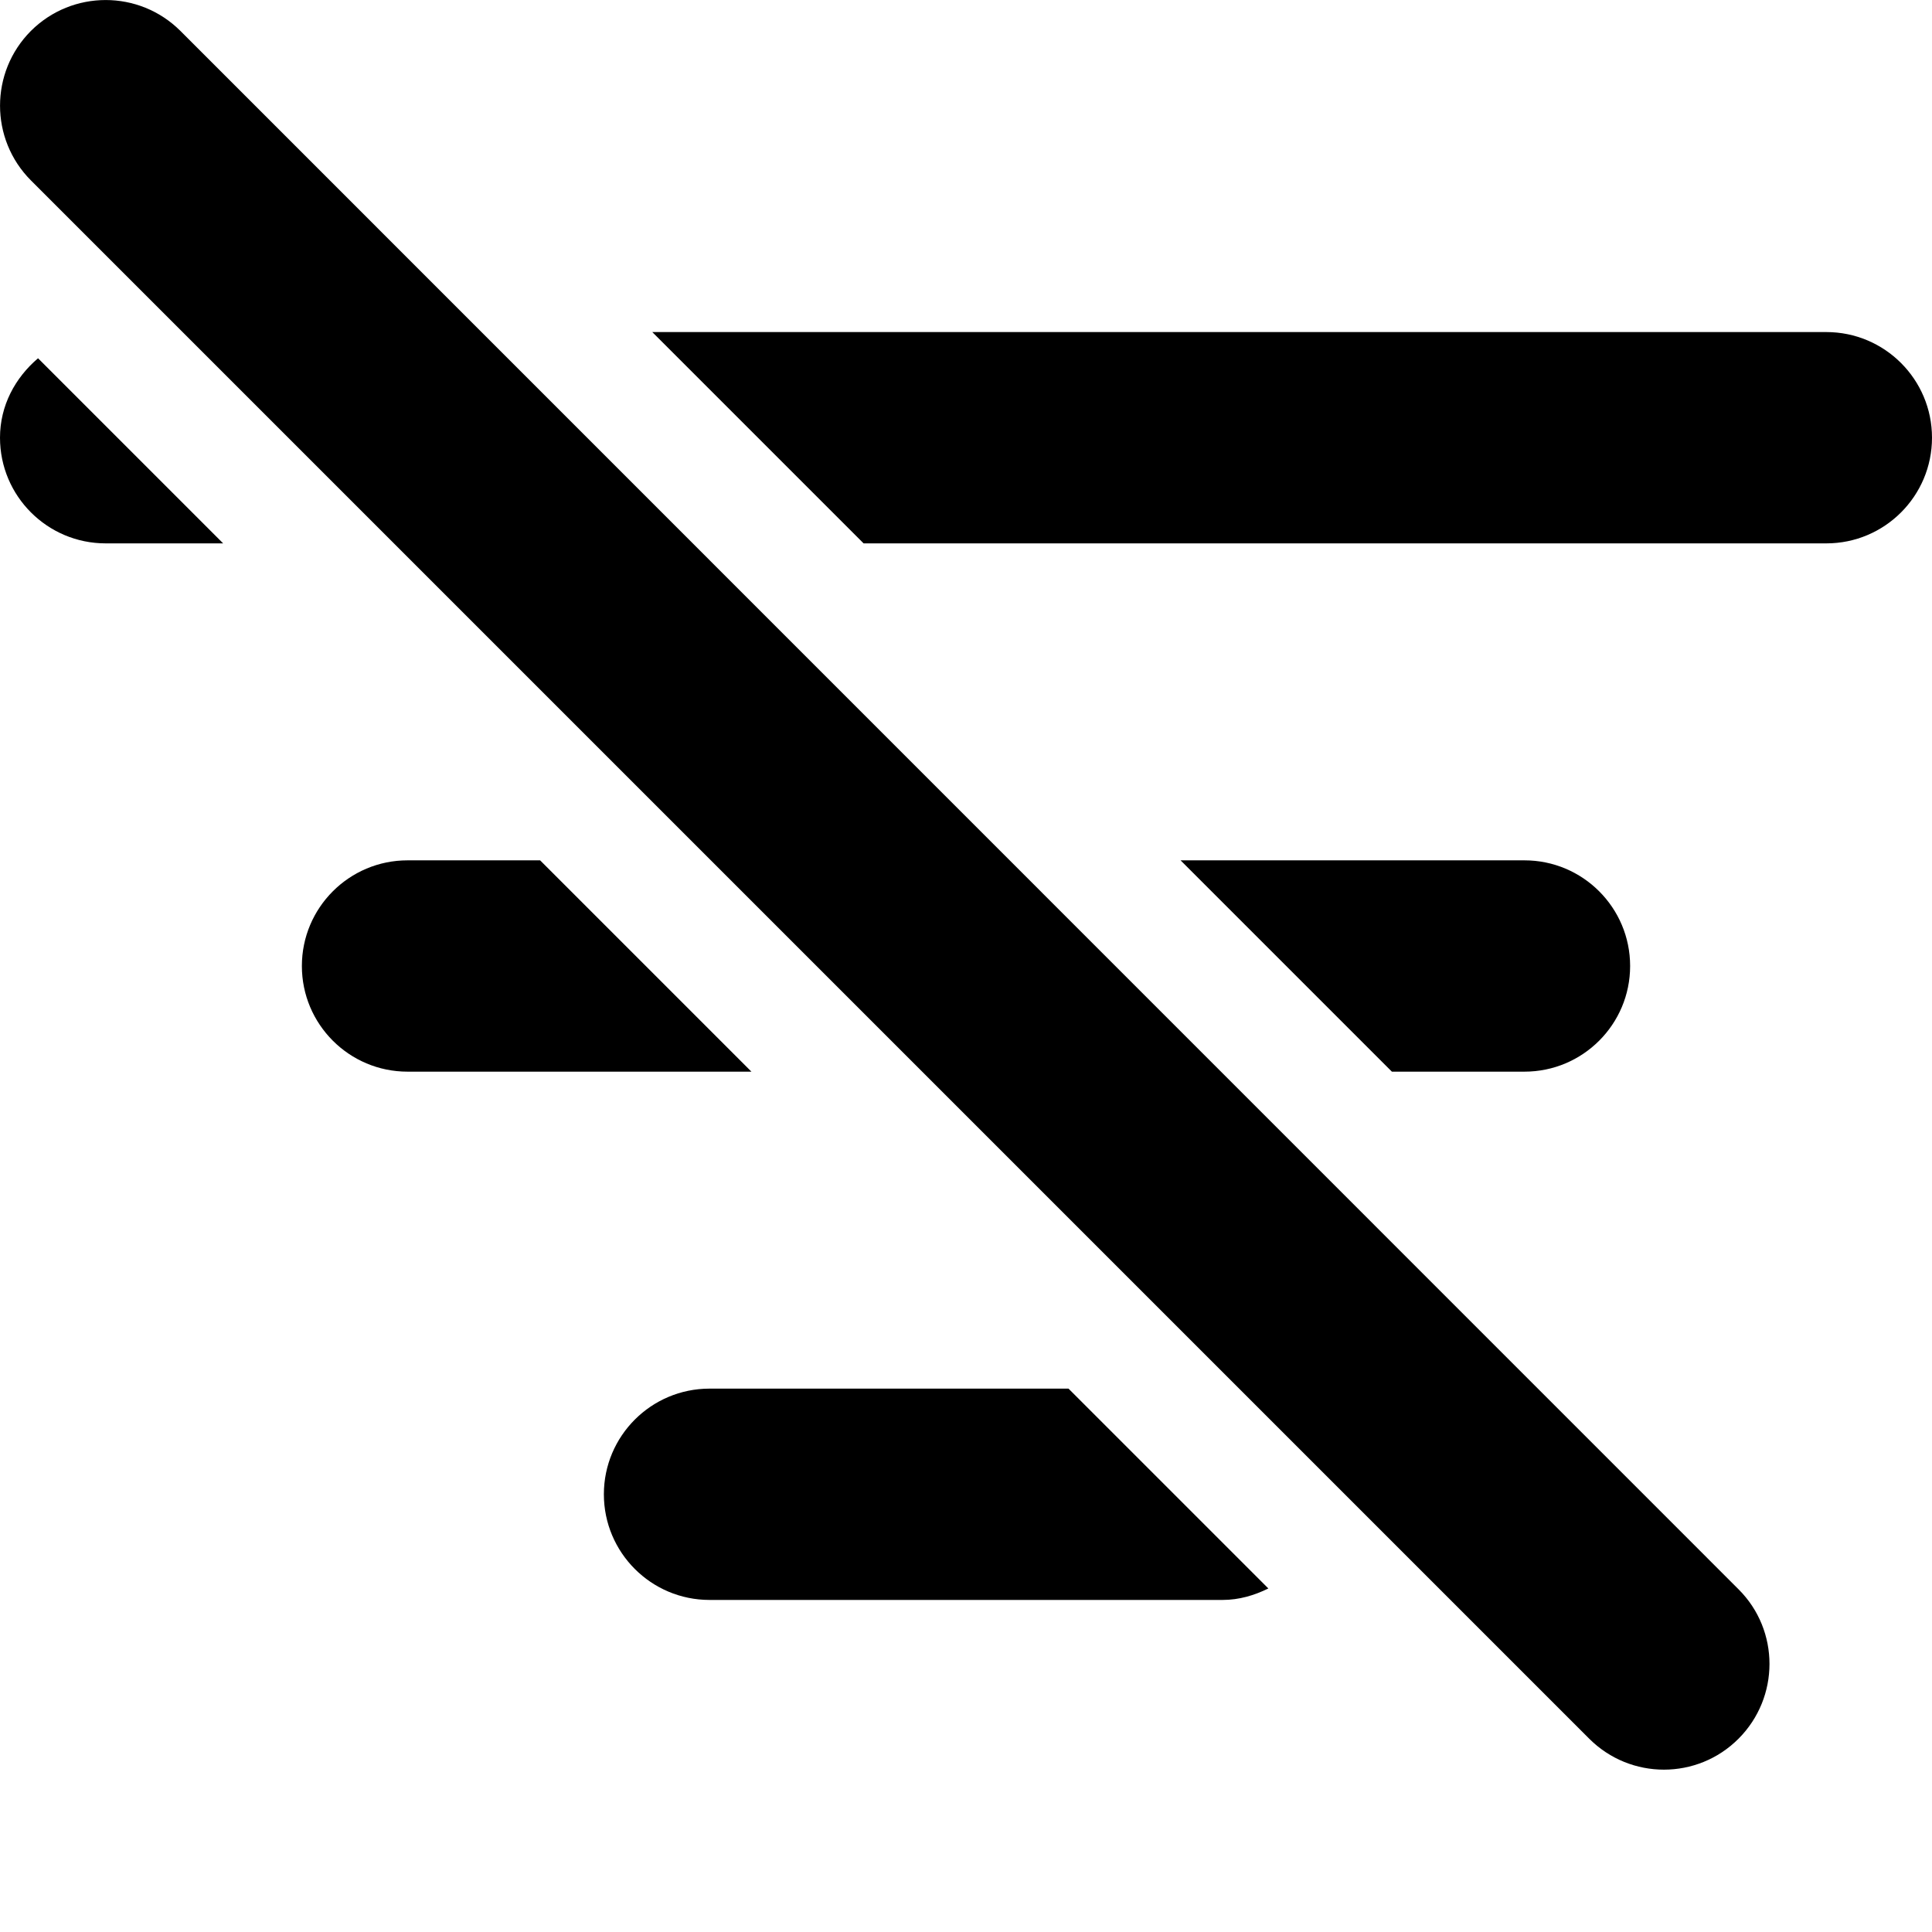 <svg xmlns="http://www.w3.org/2000/svg" viewBox="0 0 16 16"><path d="m5.875,13.25h4.25c.137,0,.263-.038.379-.095l-1.655-1.655h-2.973c-.483,0-.875.392-.875.875s.392.875.875.875Z"/><path d="m13.5,8c0-.483-.392-.875-.875-.875h-2.848l1.75,1.75h1.098c.483,0,.875-.392.875-.875Z"/><path d="m4.473,7.125h-1.098c-.483,0-.875.392-.875.875s.392.875.875.875h2.848l-1.75-1.75Z"/><path d="m15.125,2.75H5.402l1.75,1.75h7.973c.483,0,.875-.392.875-.875s-.392-.875-.875-.875Z"/><path d="m.875,4.5h.973L.315,2.967c-.189.161-.315.391-.315.658,0,.483.392.875.875.875Z"/><path d="m.256.256C-.085.598-.085,1.152.256,1.494l12.905,12.905c.342.342.896.342,1.237,0s.342-.896,0-1.237L1.494.256C1.152-.085.598-.085.256.256Z"/></svg>